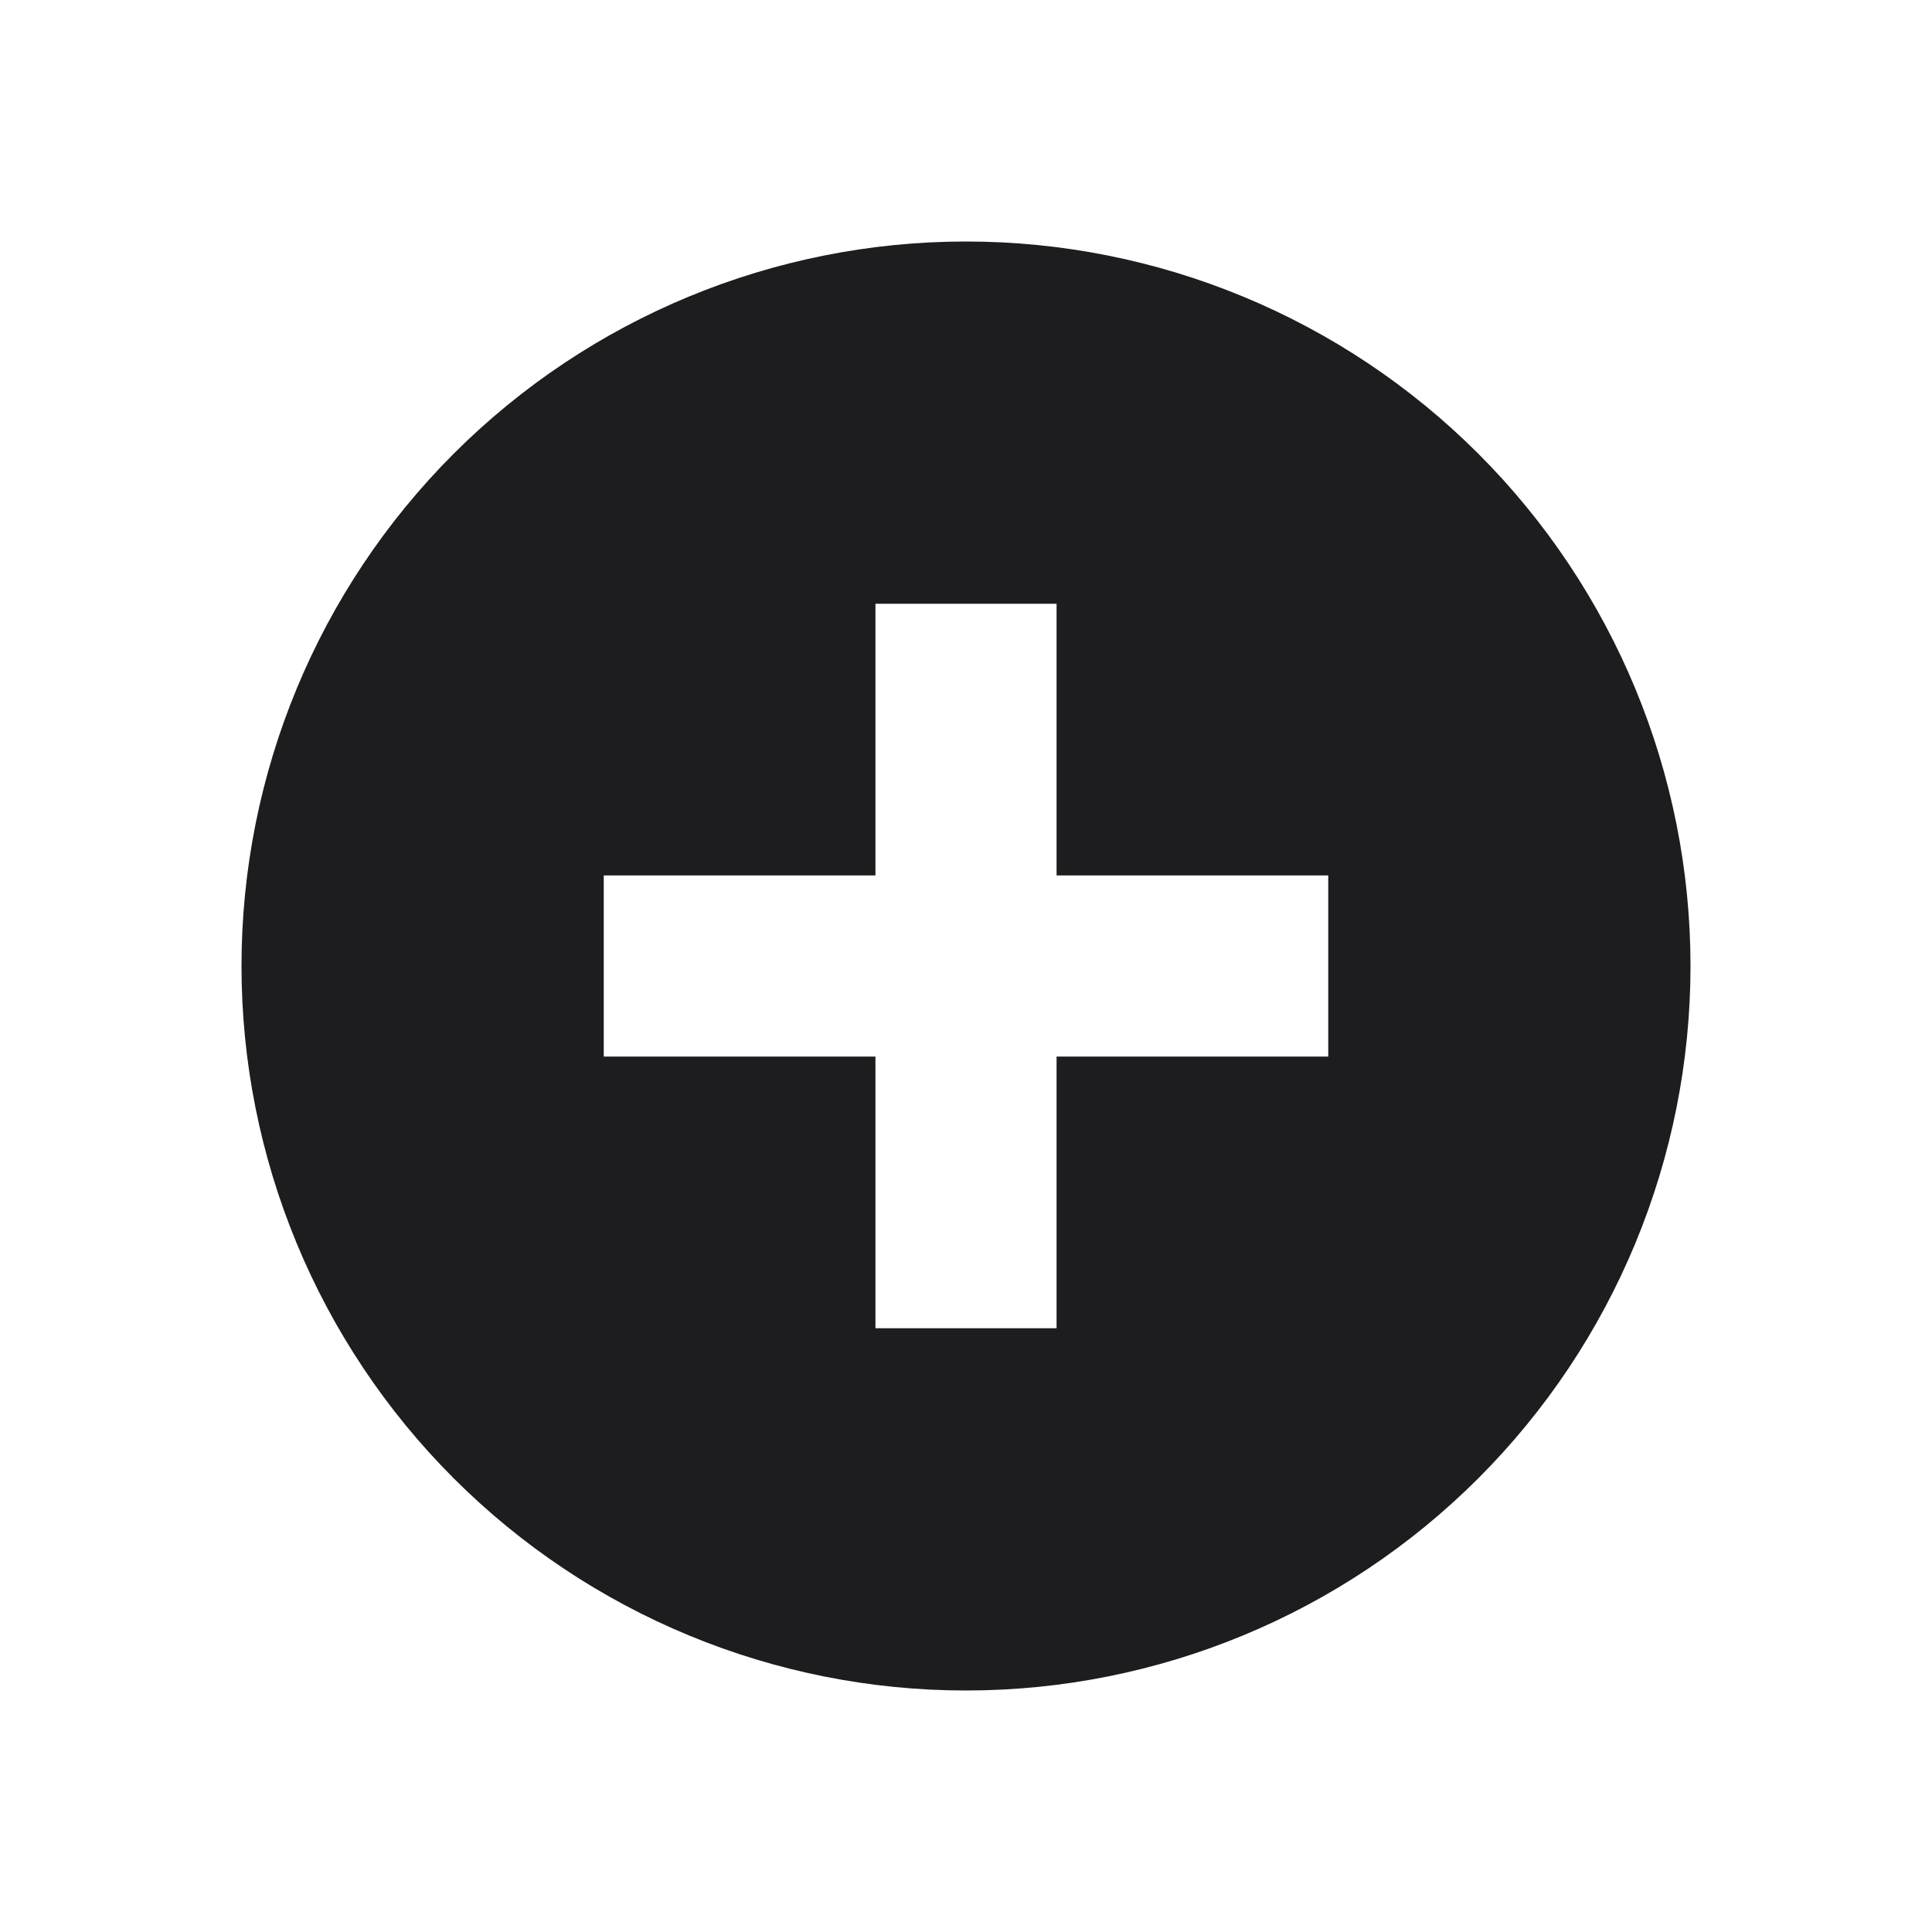 <svg width="24" height="24" viewBox="0 0 24 24" fill="none" xmlns="http://www.w3.org/2000/svg">
<g clip-path="url(#clip0_136_2871)">
<path d="M3 12C3 9.613 3.948 7.324 5.636 5.636C7.324 3.948 9.613 3 12 3C14.387 3 16.676 3.948 18.364 5.636C20.052 7.324 21 9.613 21 12C21 14.387 20.052 16.676 18.364 18.364C16.676 20.052 14.387 21 12 21C9.613 21 7.324 20.052 5.636 18.364C3.948 16.676 3 14.387 3 12ZM10.875 7.5V10.875H7.5V13.125H10.875V16.5H13.125V13.125H16.5V10.875H13.125V7.5H10.875Z" fill="#1D1D1F"/>
</g>
<defs>
<clipPath id="clip0_136_2871">
<rect width="18" height="18" fill="white" transform="translate(3 3)"/>
</clipPath>
</defs>
</svg>
